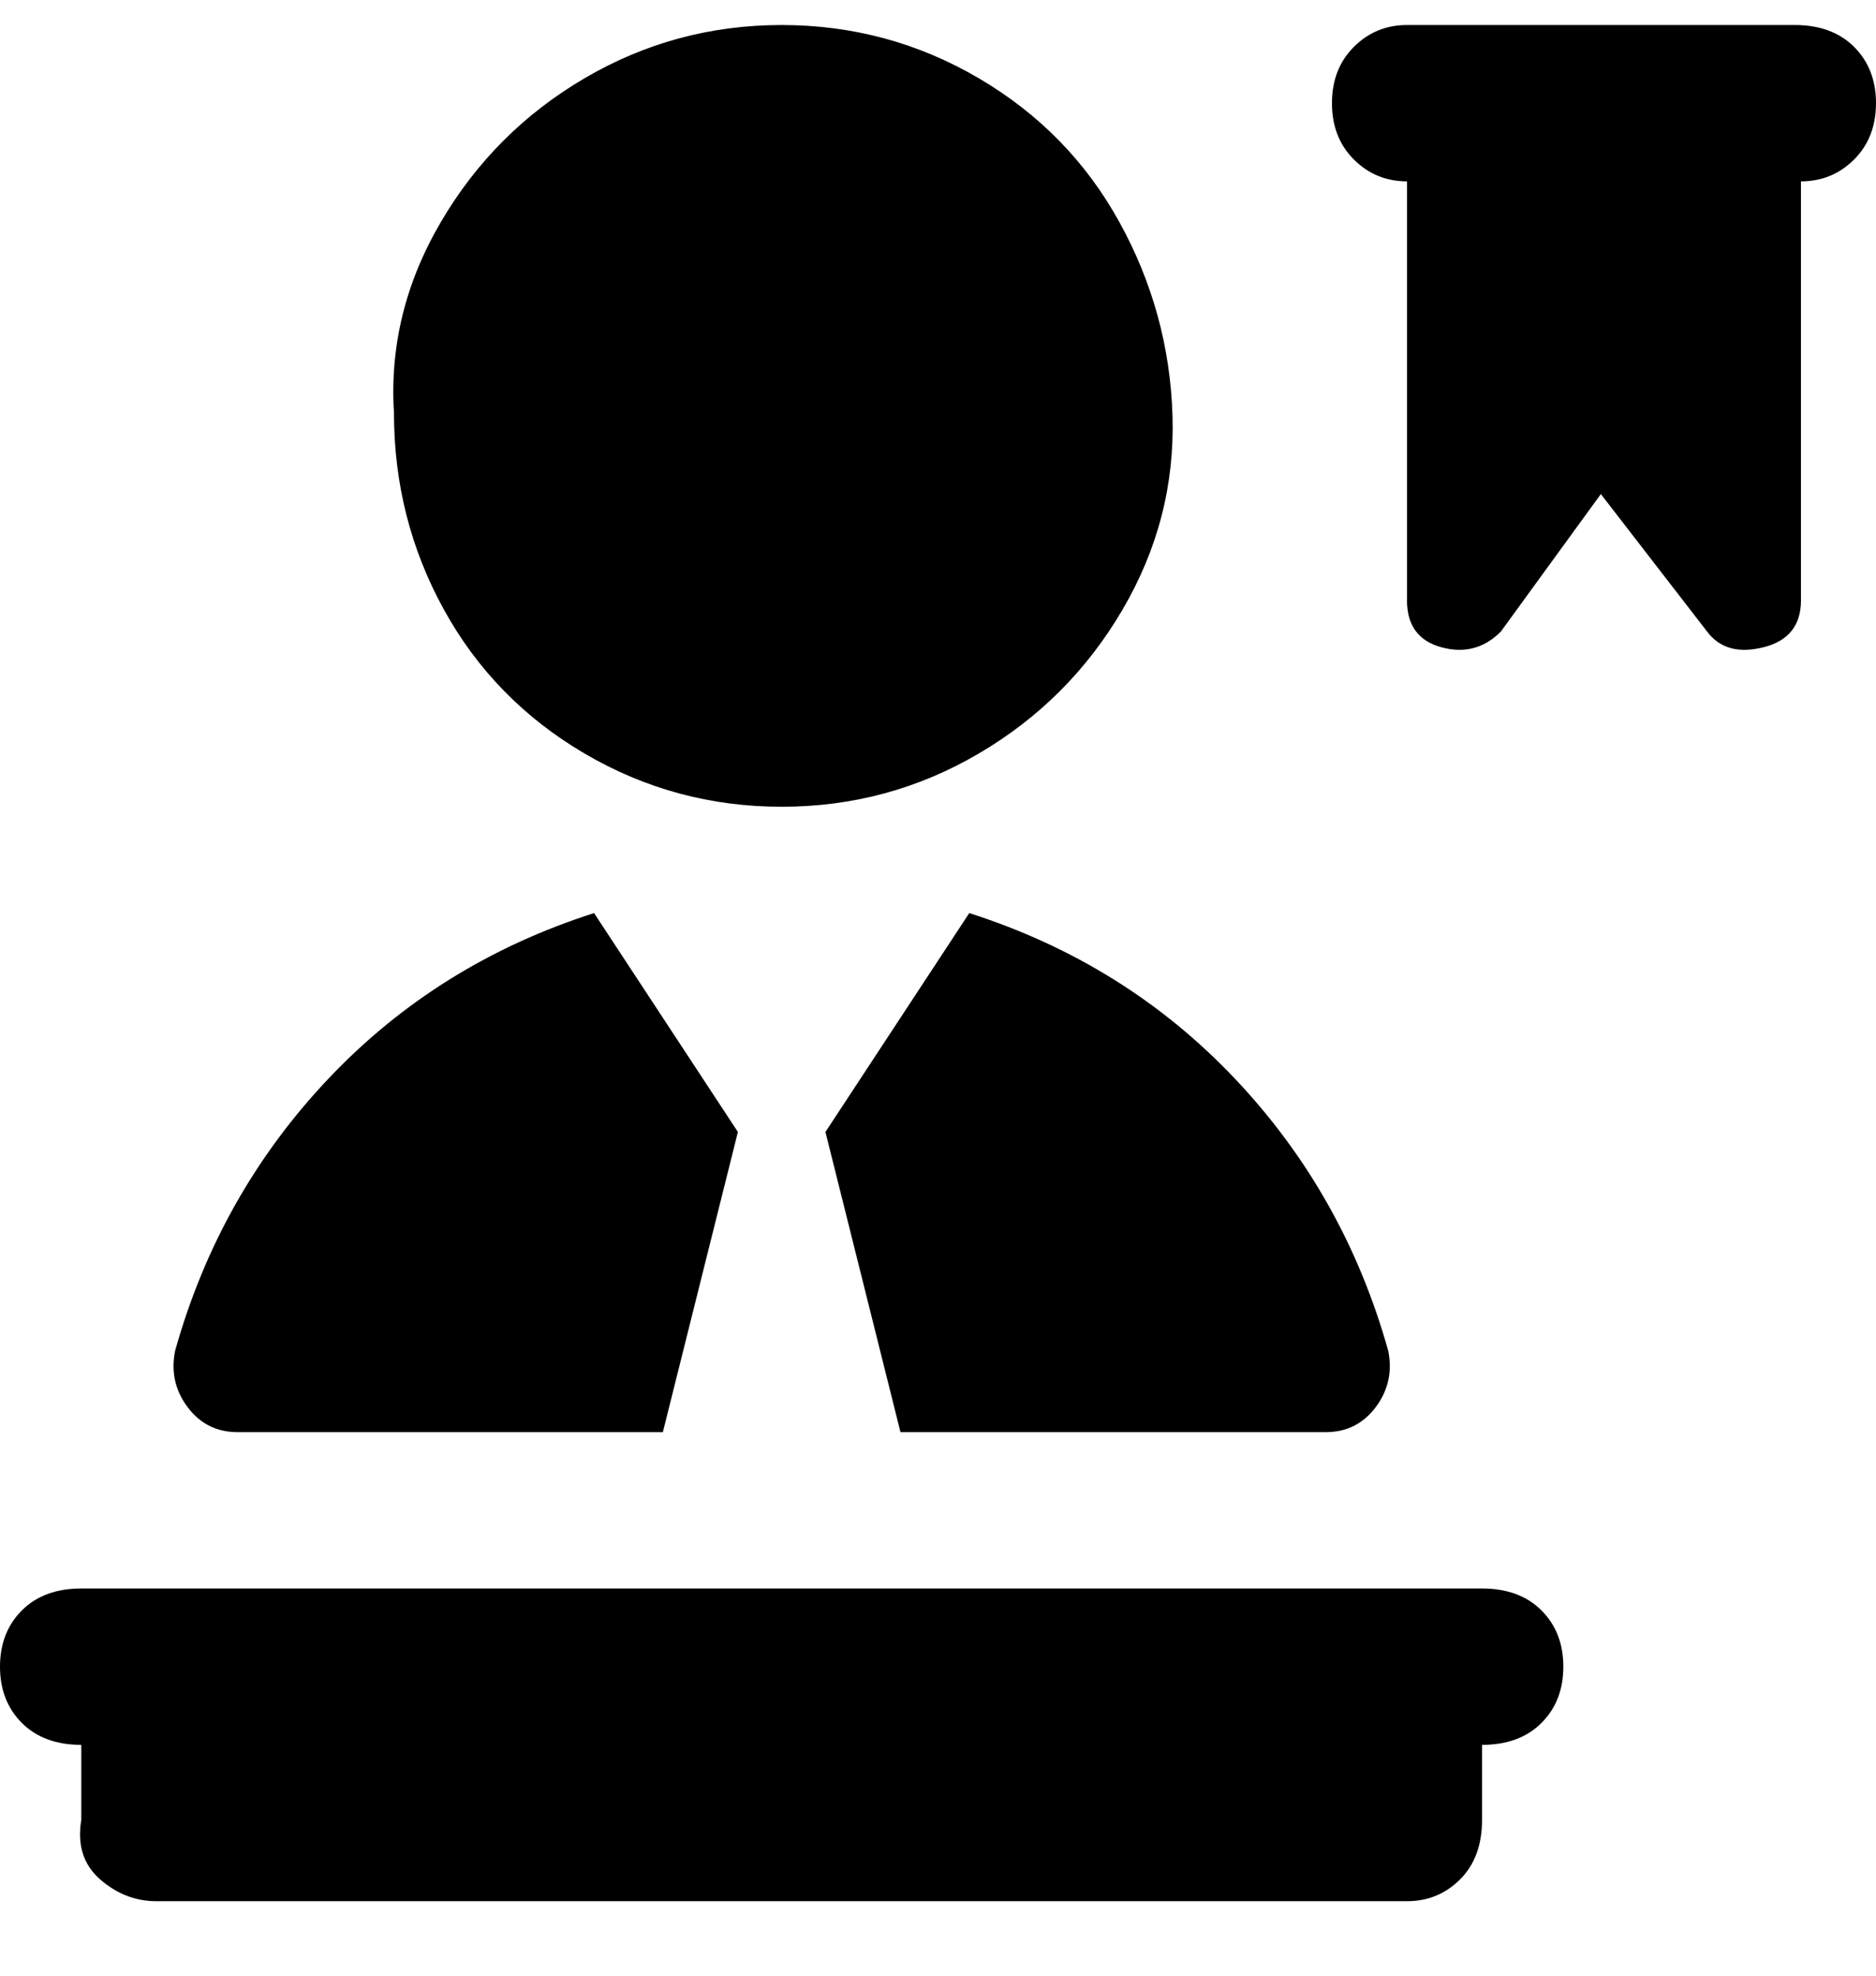 <svg viewBox="0 0 300 316" xmlns="http://www.w3.org/2000/svg"><path d="M63 66q-1-16 7.5-30.5t23-23Q108 4 125 4t31.5 8.5Q171 21 179 35.5t8.5 31q.5 16.5-8 31t-23 23Q142 129 125 129t-31.5-8.5Q79 112 71 97.5T63 66zM288 4h-63q-5 0-8.5 3.5t-3.5 9q0 5.5 3.5 9T225 29v67q0 6 5.5 7.5t9.5-2.5l16-22 17 22q3 4 9 2.5t6-7.5V29q5 0 8.5-3.5t3.5-9q0-5.5-3.5-9T287 4h1zm-50 250H13q-6 0-9.5 3.5t-3.5 9q0 5.5 3.5 9T13 279v12q-1 6 3 9.5t9 3.5h200q5 0 8.5-3.5t3.5-9.5v-12q6 0 9.5-3.5t3.5-9q0-5.5-3.5-9T237 254h1zm-106-73l12 48h68q5 0 8-4t2-9q-7-25-24.5-43.5T155 146l-23 35zm-94 48h68l12-48-23-35q-25 8-42.5 26.5T28 216q-1 5 2 9t8 4z"/></svg>
